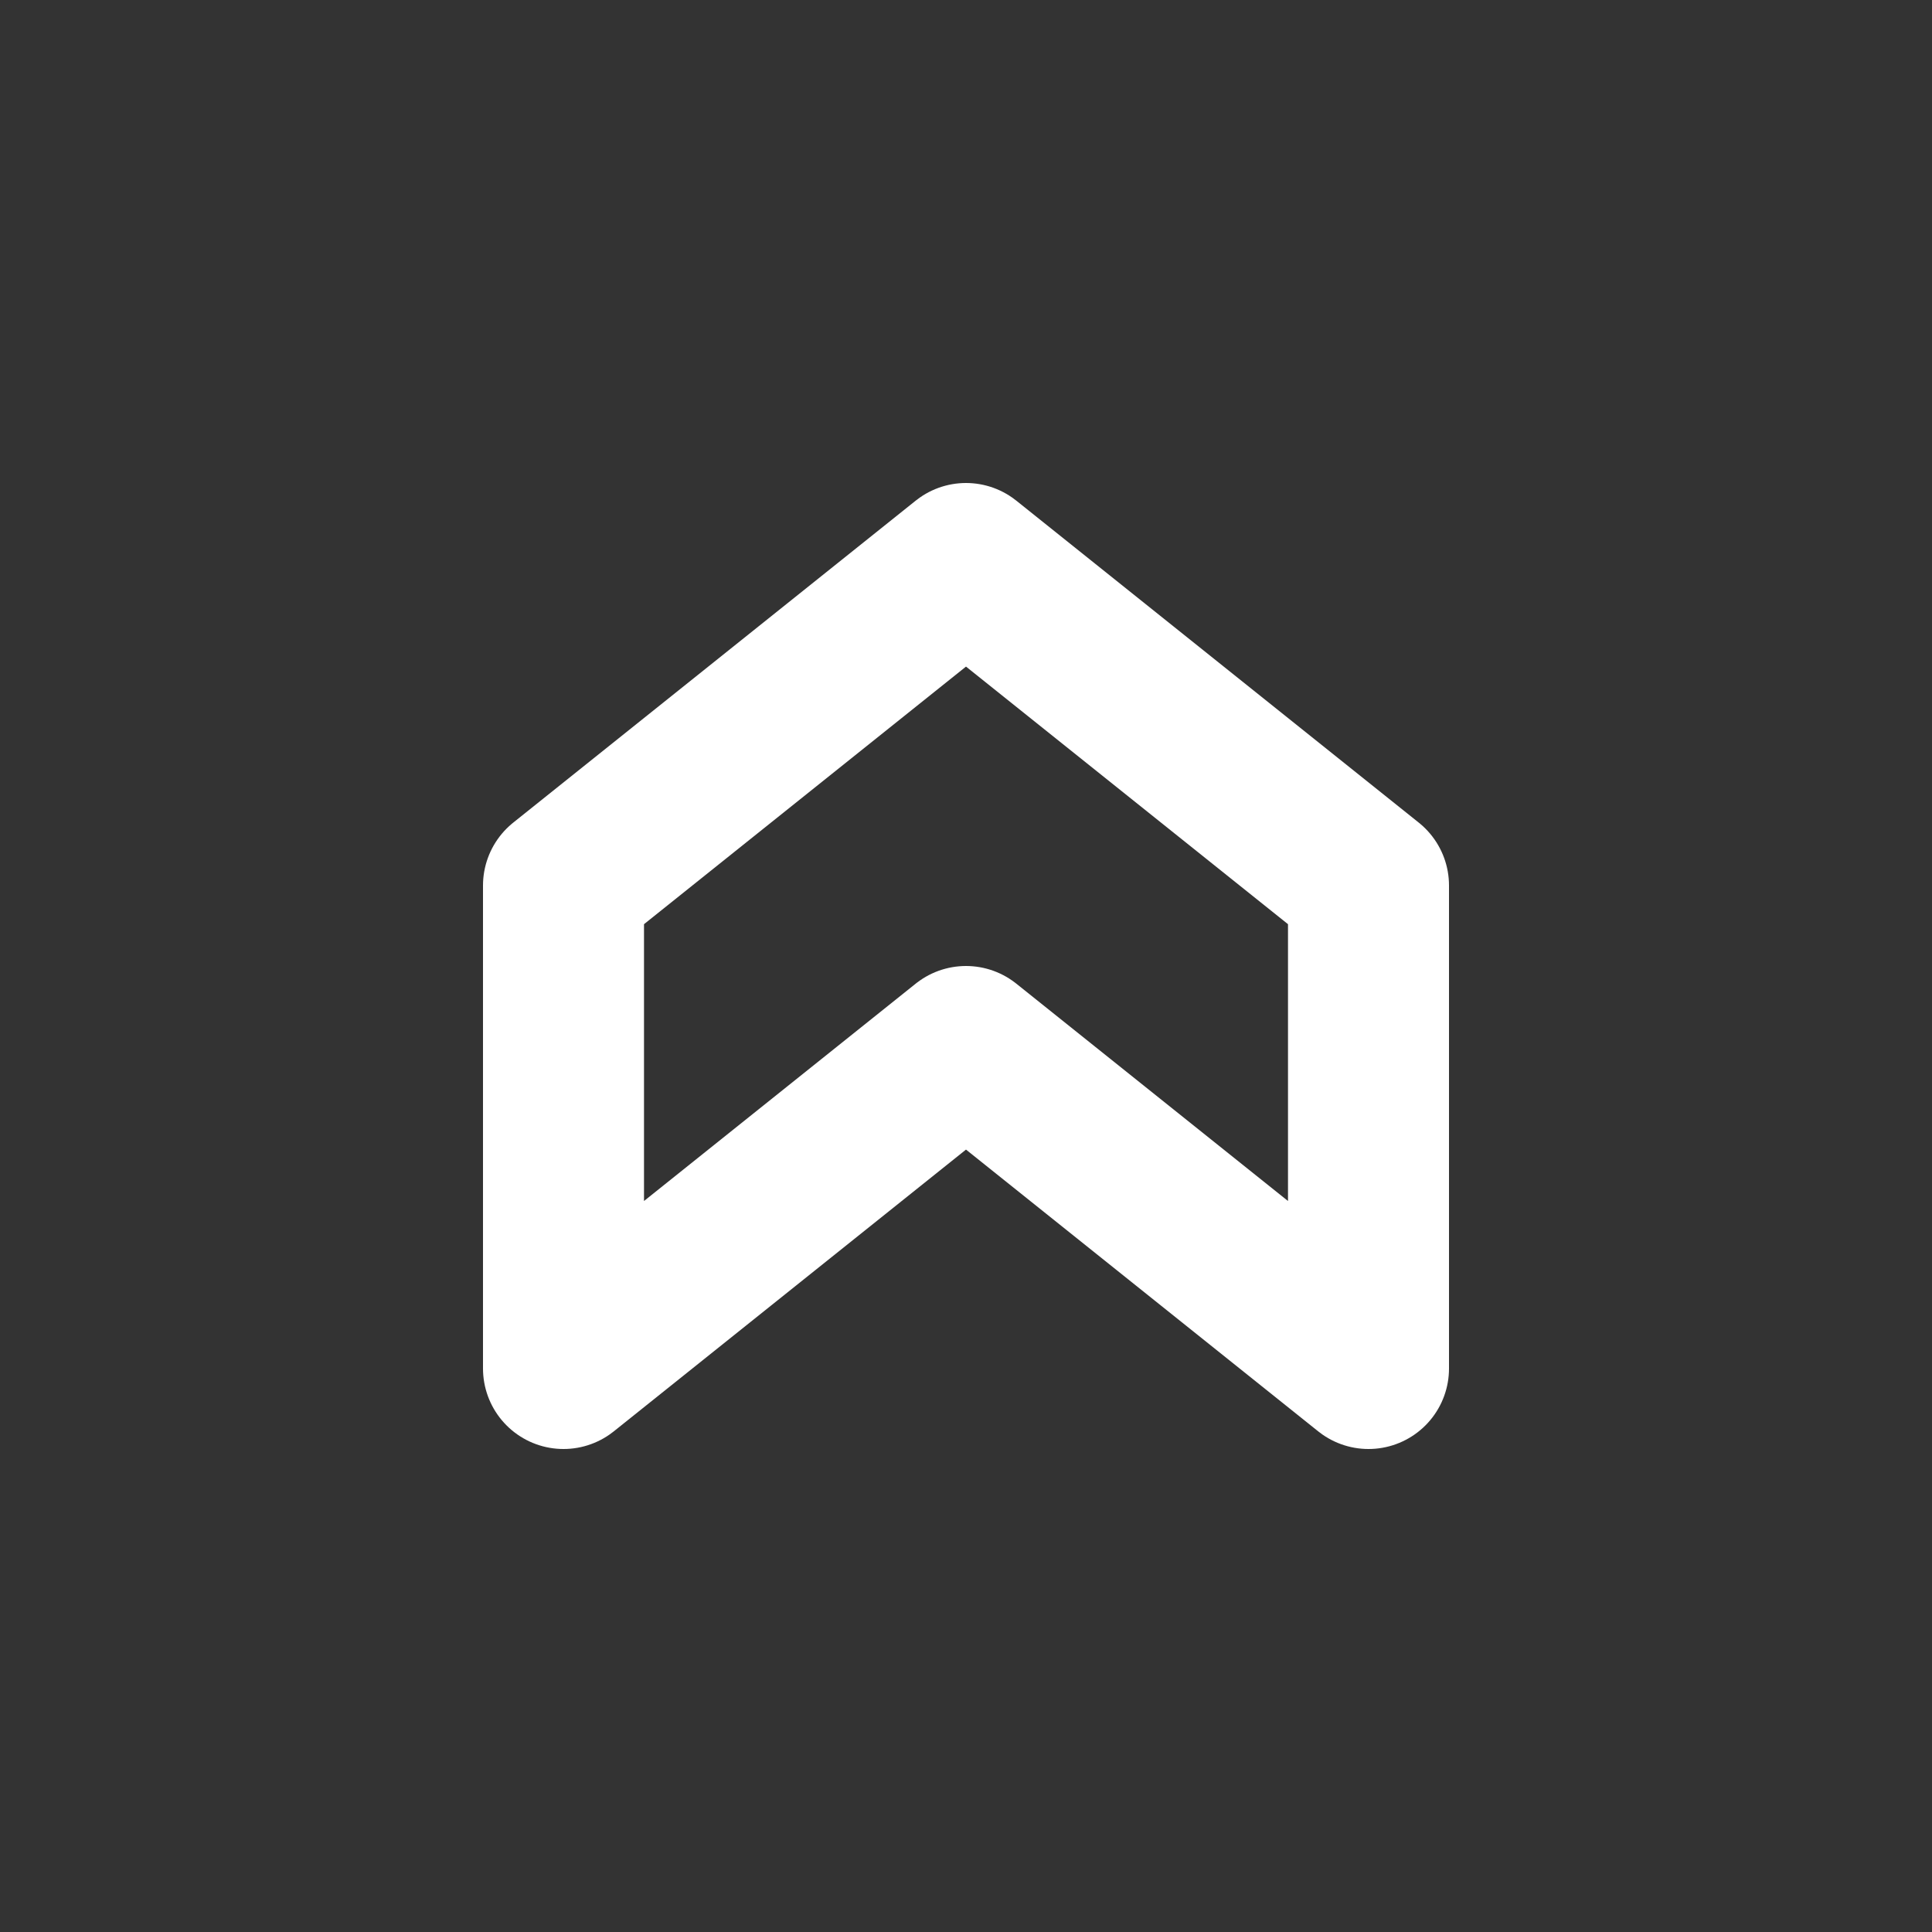<!--
tags: [army, badge, military, rank, soldier, war, north]
category: Arrows
unicode: "f60e"
version: "1.115"
-->
<svg
  xmlns="http://www.w3.org/2000/svg"
  width="24"
  height="24"
  viewBox="0 0 24 24"
  fill="none"
  stroke="white"
  stroke-width="2"
  stroke-linecap="round"
  stroke-linejoin="round"
>
  <rect x="0" y="0" width="24" height="24" fill="#333333" stroke="none"/>
  <path d="M17 11v6l-5 -4l-5 4v-6l5 -4z" />
</svg>
